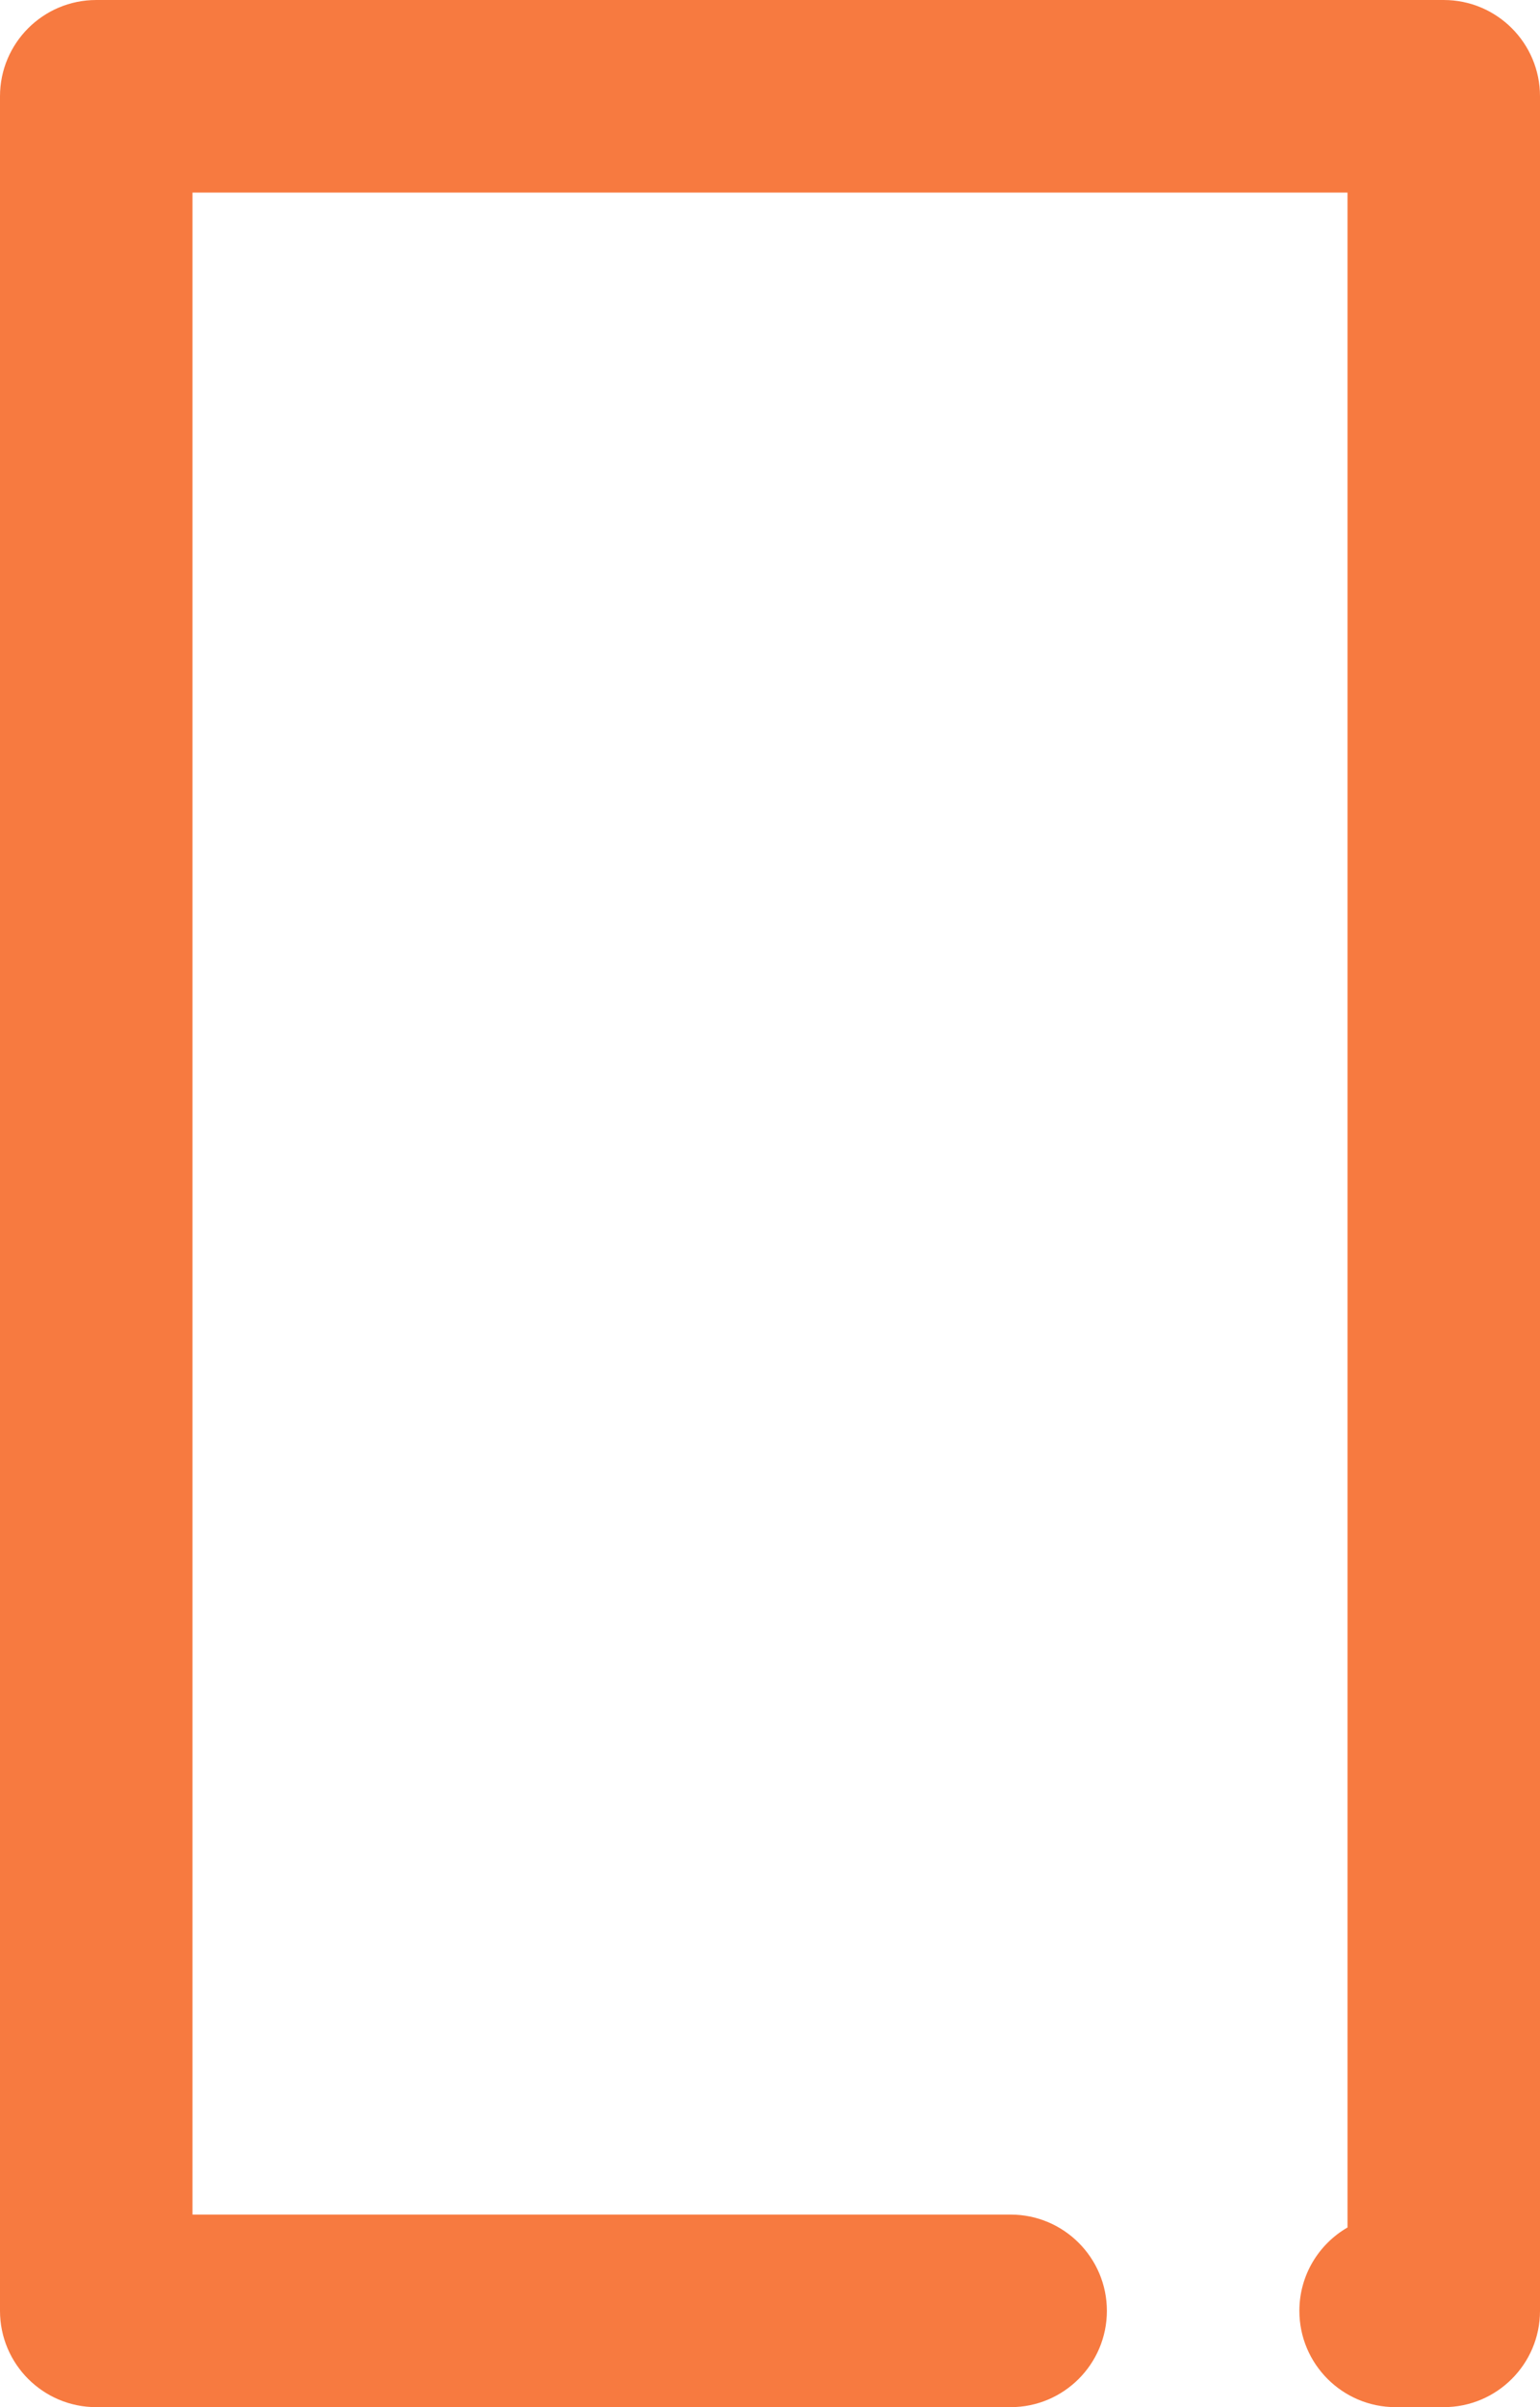 <svg width="16" height="25" viewBox="0 0 16 25" fill="none" xmlns="http://www.w3.org/2000/svg">
<path fill-rule="evenodd" clip-rule="evenodd" d="M2 23H10.5C11.052 23 11.5 23.448 11.5 24C11.5 24.552 11.052 25 10.5 25H1C0.448 25 -0 24.552 -0 24V1C-0 0.448 0.448 6.10352e-05 1 6.10352e-05H15C15.552 6.10352e-05 16 0.448 16 1V24C16 24.552 15.552 25 15 25H14.5C13.948 25 13.5 24.552 13.5 24C13.5 23.63 13.701 23.307 14 23.134V2H2V23Z" fill="#F77A40"/>
</svg>
